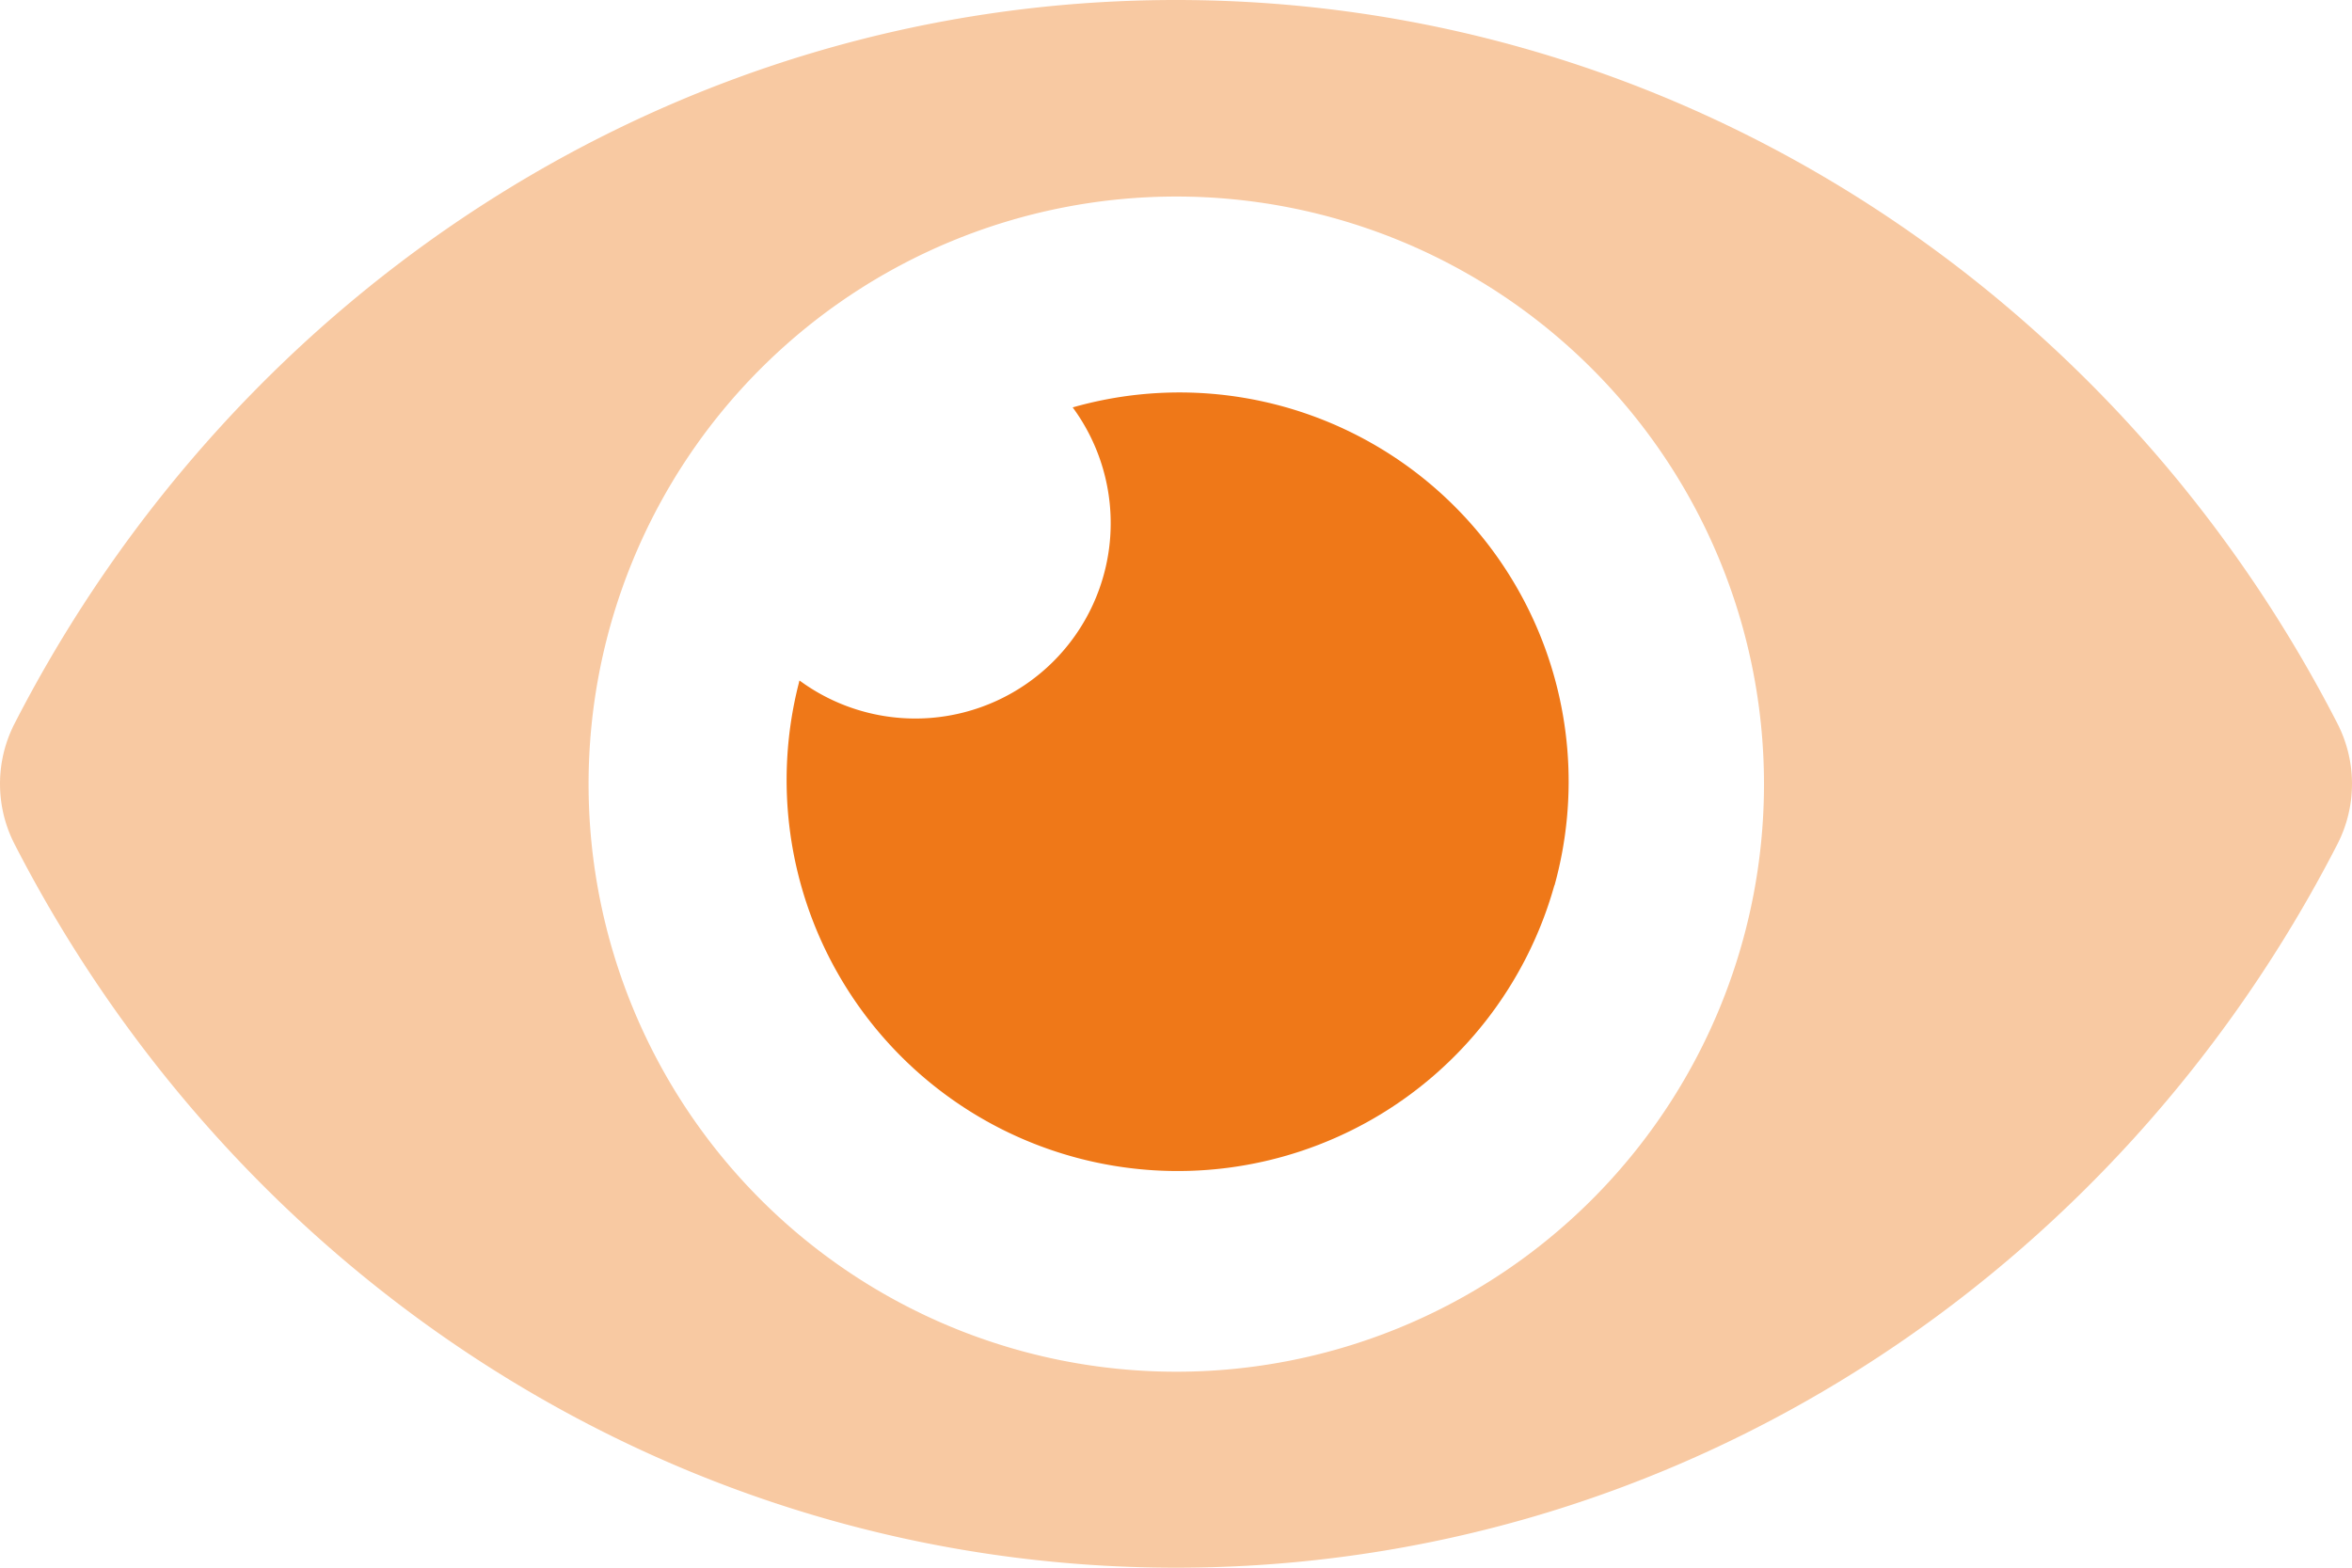 <svg xmlns="http://www.w3.org/2000/svg" viewBox="0 0 576 384"><defs><style>.cls-1,.cls-2{fill:#ef7818;}.cls-1{opacity:0.4;isolation:isolate;}</style></defs><g id="Layer_2" data-name="Layer 2"><g id="Layer_1-2" data-name="Layer 1"><path class="cls-1" d="M572.52,177.4C518.29,71.59,410.93,0,288,0S57.68,71.64,3.48,177.41a32.35,32.35,0,0,0,0,29.19C57.71,312.41,165.07,384,288,384s230.32-71.64,284.52-177.41A32.35,32.35,0,0,0,572.52,177.4ZM288.14,336H288a143.93,143.93,0,1,1,.14,0Z"/><path class="cls-2" d="M380.66,216.87a95.78,95.78,0,0,1-185-49.66c0-.18.09-.35.14-.52a47.85,47.85,0,0,0,66.9-66.9,95.3,95.3,0,0,1,118,117.08Z"/></g></g></svg>